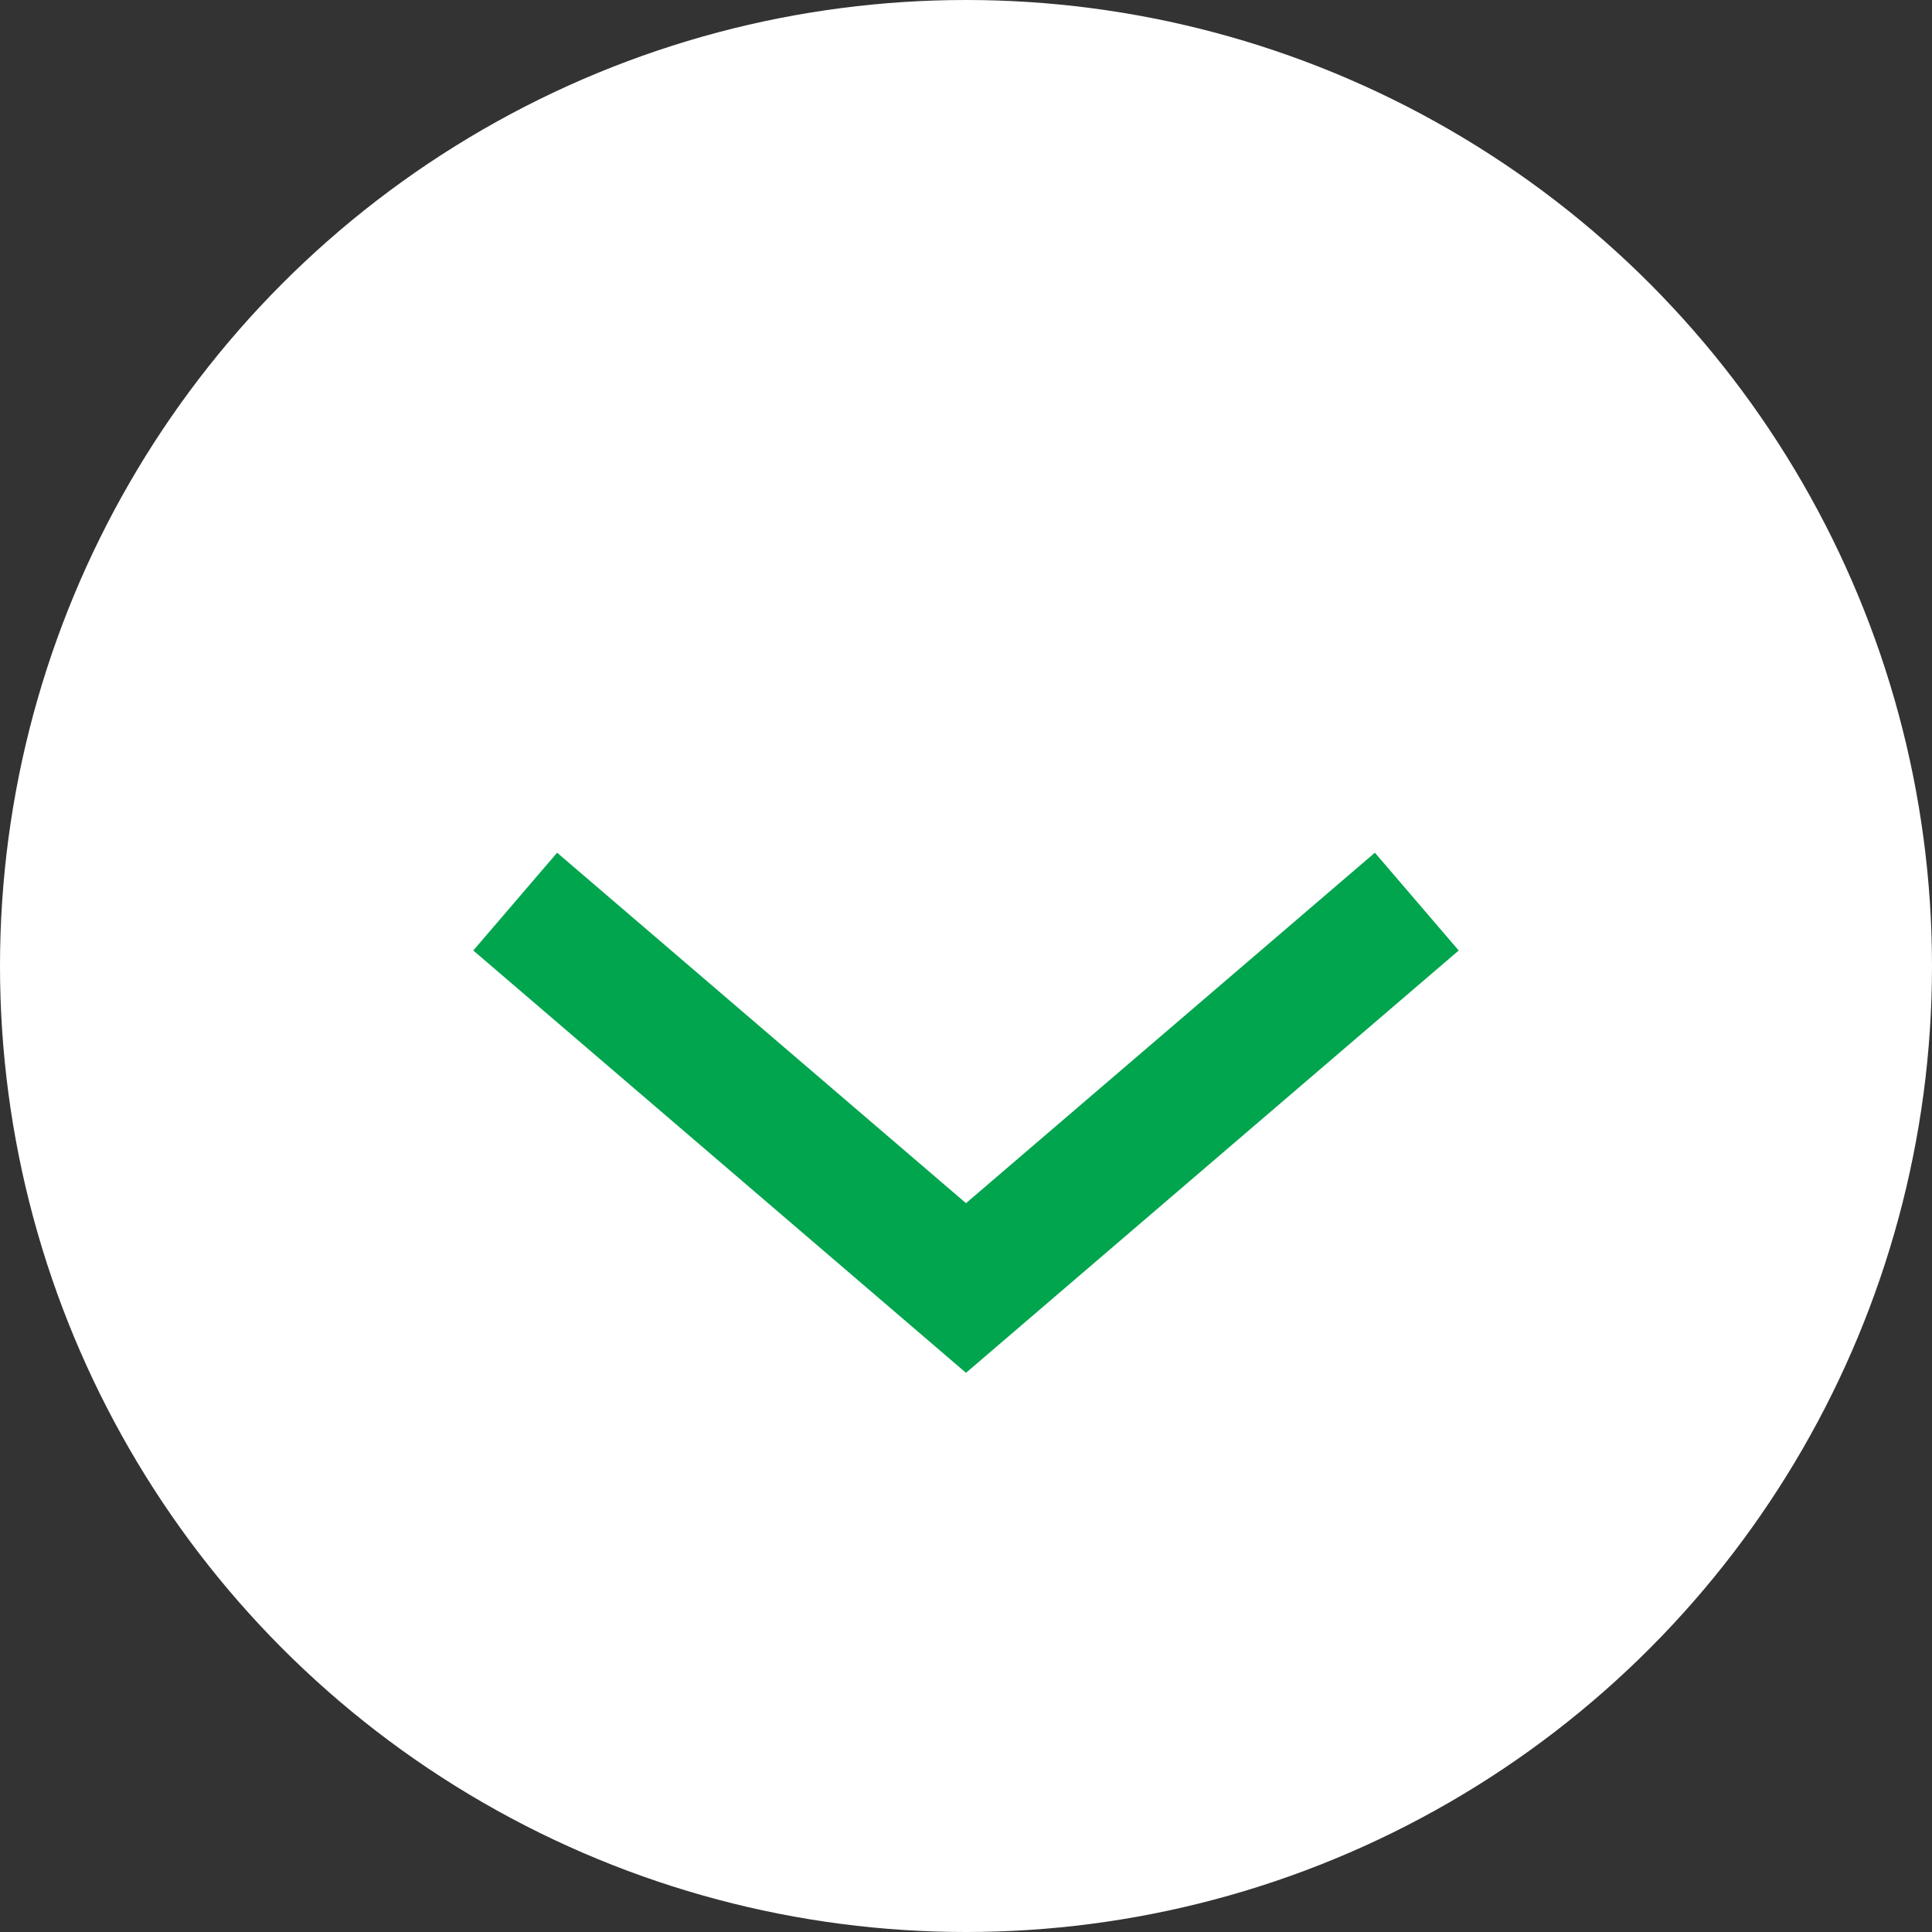 <svg width="15" height="15" fill="none" xmlns="http://www.w3.org/2000/svg"><rect width="100%" height="100%" fill="#333333" stroke="none"/><circle cx="7.5" cy="7.5" r="7.5" fill="#fff"/><path d="M4 7l3.5 3L11 7" stroke="#00A54D"/></svg>